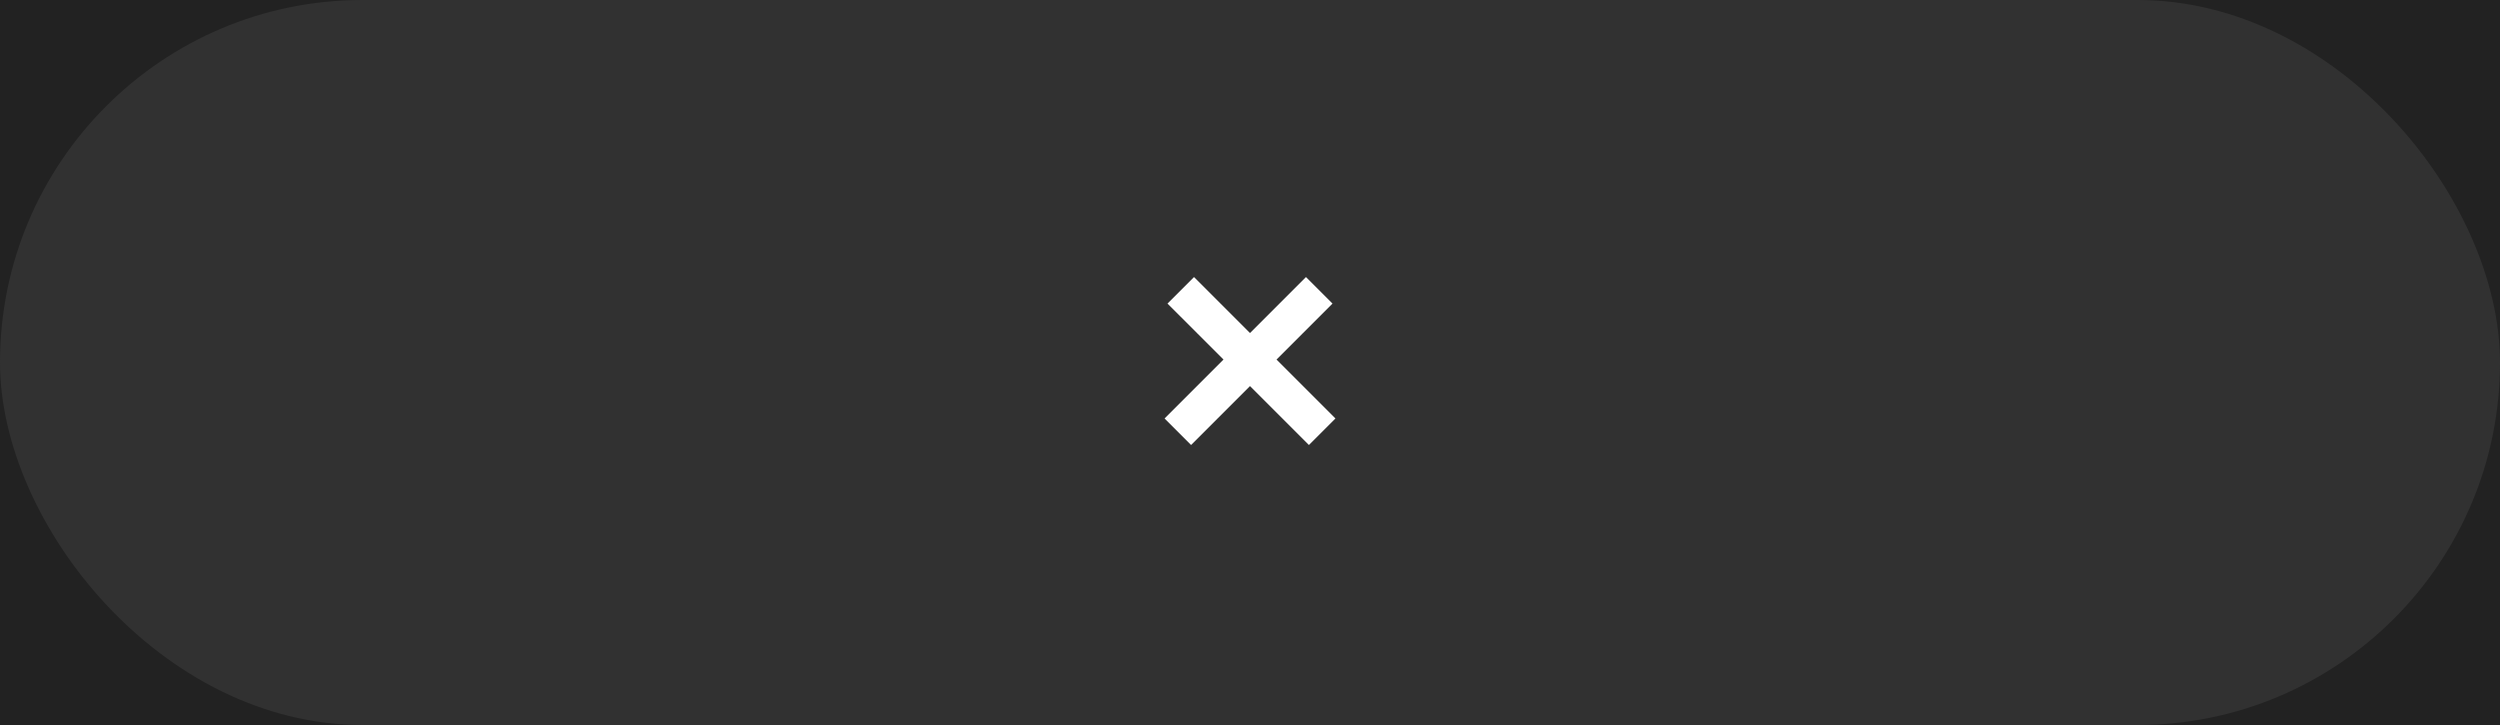 <svg width="100" height="29" viewBox="0 0 100 29" fill="none" xmlns="http://www.w3.org/2000/svg">
<rect width="100" height="29" fill="transparent"/>
<g clip-path="url(#clip0_1_9662)">
<rect width="768" height="1389" transform="translate(-151 -656)" fill="#202020"/>
<rect x="-151" y="-332" width="768" height="753" fill="#202020"/>
<g filter="url(#filter0_d_1_9662)">
<rect x="-121" y="-262" width="342" height="309" rx="6" fill="#222222"/>
</g>
<rect width="100" height="29" rx="14.5" fill="#313131"/>
<path fill-rule="evenodd" clip-rule="evenodd" d="M51.061 14.382L53.3 12.143L52.239 11.082L50 13.322L47.761 11.082L46.7 12.143L48.94 14.382L46.583 16.739L47.643 17.8L50 15.443L52.357 17.8L53.418 16.739L51.061 14.382Z" fill="white"/>
</g>
<defs>
<filter id="filter0_d_1_9662" x="-151" y="-288" width="402" height="369" filterUnits="userSpaceOnUse" color-interpolation-filters="sRGB">
<feFlood flood-opacity="0" result="BackgroundImageFix"/>
<feColorMatrix in="SourceAlpha" type="matrix" values="0 0 0 0 0 0 0 0 0 0 0 0 0 0 0 0 0 0 127 0" result="hardAlpha"/>
<feOffset dy="4"/>
<feGaussianBlur stdDeviation="15"/>
<feColorMatrix type="matrix" values="0 0 0 0 0 0 0 0 0 0 0 0 0 0 0 0 0 0 0.08 0"/>
<feBlend mode="normal" in2="BackgroundImageFix" result="effect1_dropShadow_1_9662"/>
<feBlend mode="normal" in="SourceGraphic" in2="effect1_dropShadow_1_9662" result="shape"/>
</filter>
<clipPath id="clip0_1_9662">
<rect width="768" height="1389" fill="white" transform="translate(-151 -656)"/>
</clipPath>
</defs>
</svg>
